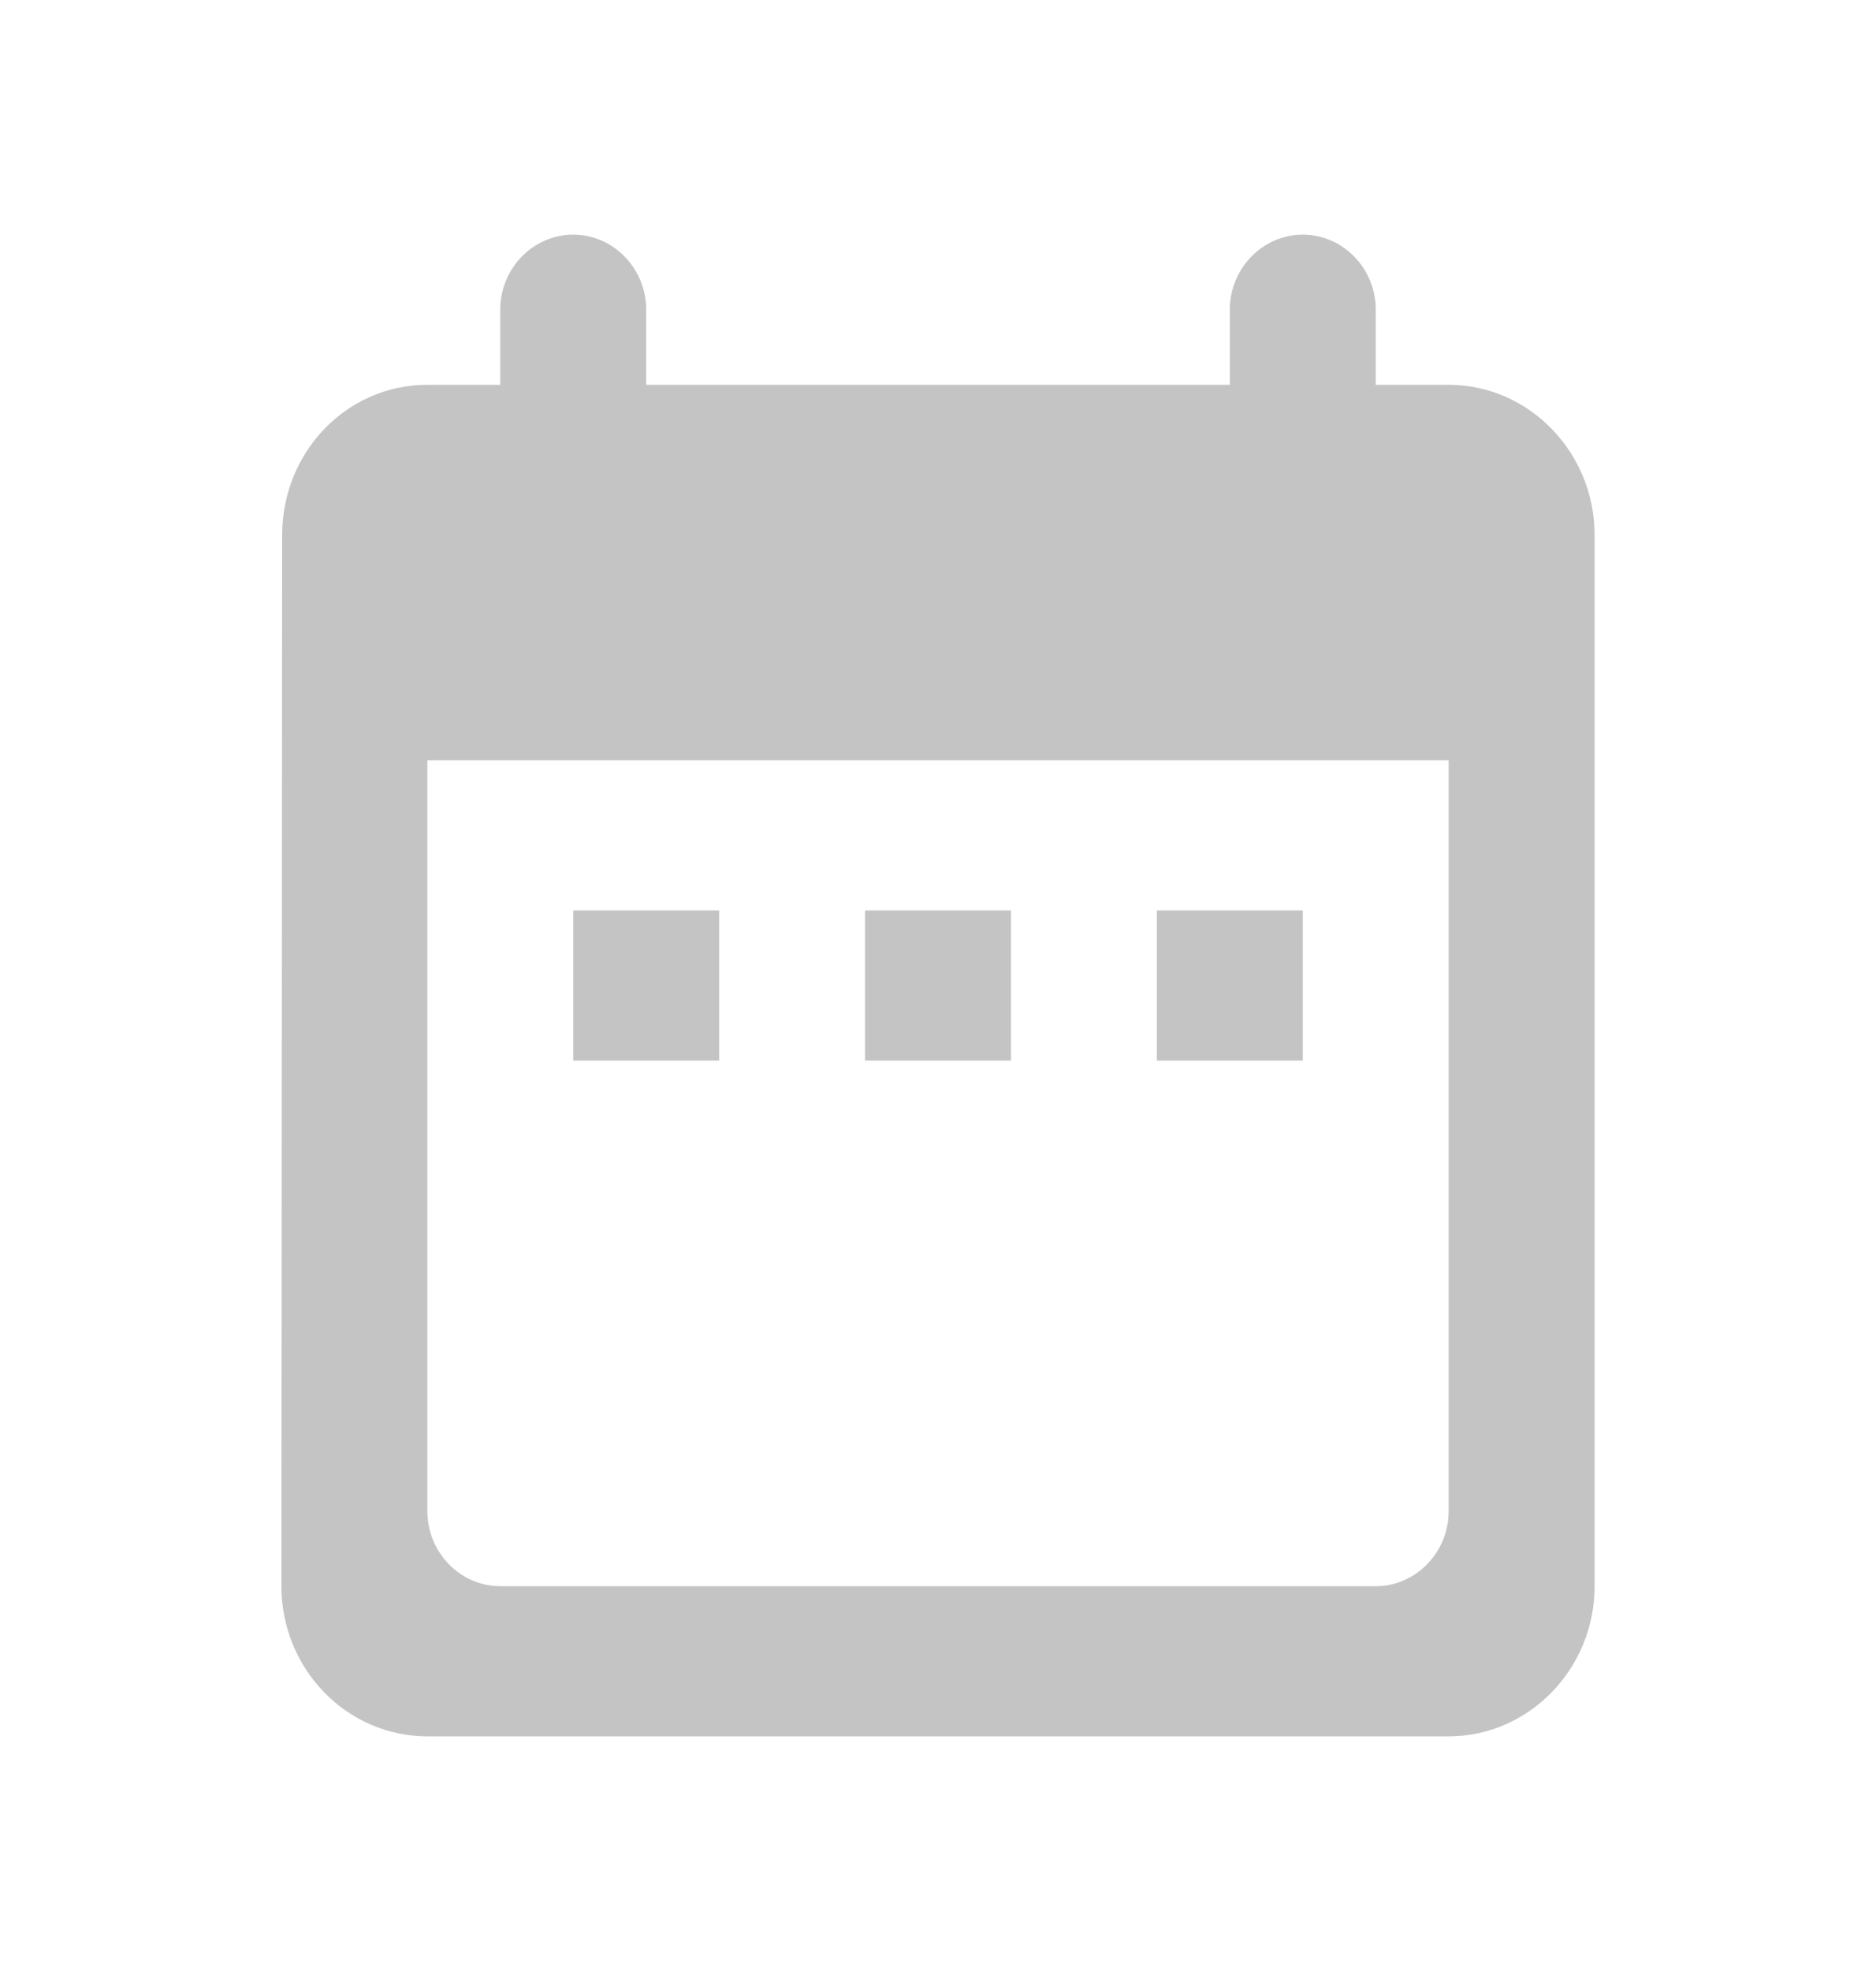 <svg width="20" height="21" viewBox="0 0 20 21" fill="none" xmlns="http://www.w3.org/2000/svg">
<path d="M15.444 4.1H14.667V3.3C14.667 2.86 14.317 2.5 13.889 2.5C13.461 2.5 13.111 2.86 13.111 3.3V4.1H6.889V3.3C6.889 2.86 6.539 2.5 6.111 2.5C5.683 2.5 5.333 2.86 5.333 3.3V4.1H4.556C3.692 4.1 3.008 4.82 3.008 5.7L3 16.9C3 17.324 3.164 17.731 3.456 18.031C3.747 18.331 4.143 18.5 4.556 18.5H15.444C16.3 18.5 17 17.78 17 16.9V5.7C17 4.82 16.3 4.1 15.444 4.1ZM15.444 16.1C15.444 16.54 15.094 16.9 14.667 16.9H5.333C4.906 16.9 4.556 16.54 4.556 16.1V8.1H15.444V16.1ZM6.111 9.7H7.667V11.3H6.111V9.7ZM9.222 9.7H10.778V11.3H9.222V9.7ZM12.333 9.7H13.889V11.3H12.333V9.7Z" fill="#C4C4C4"/>
</svg>

